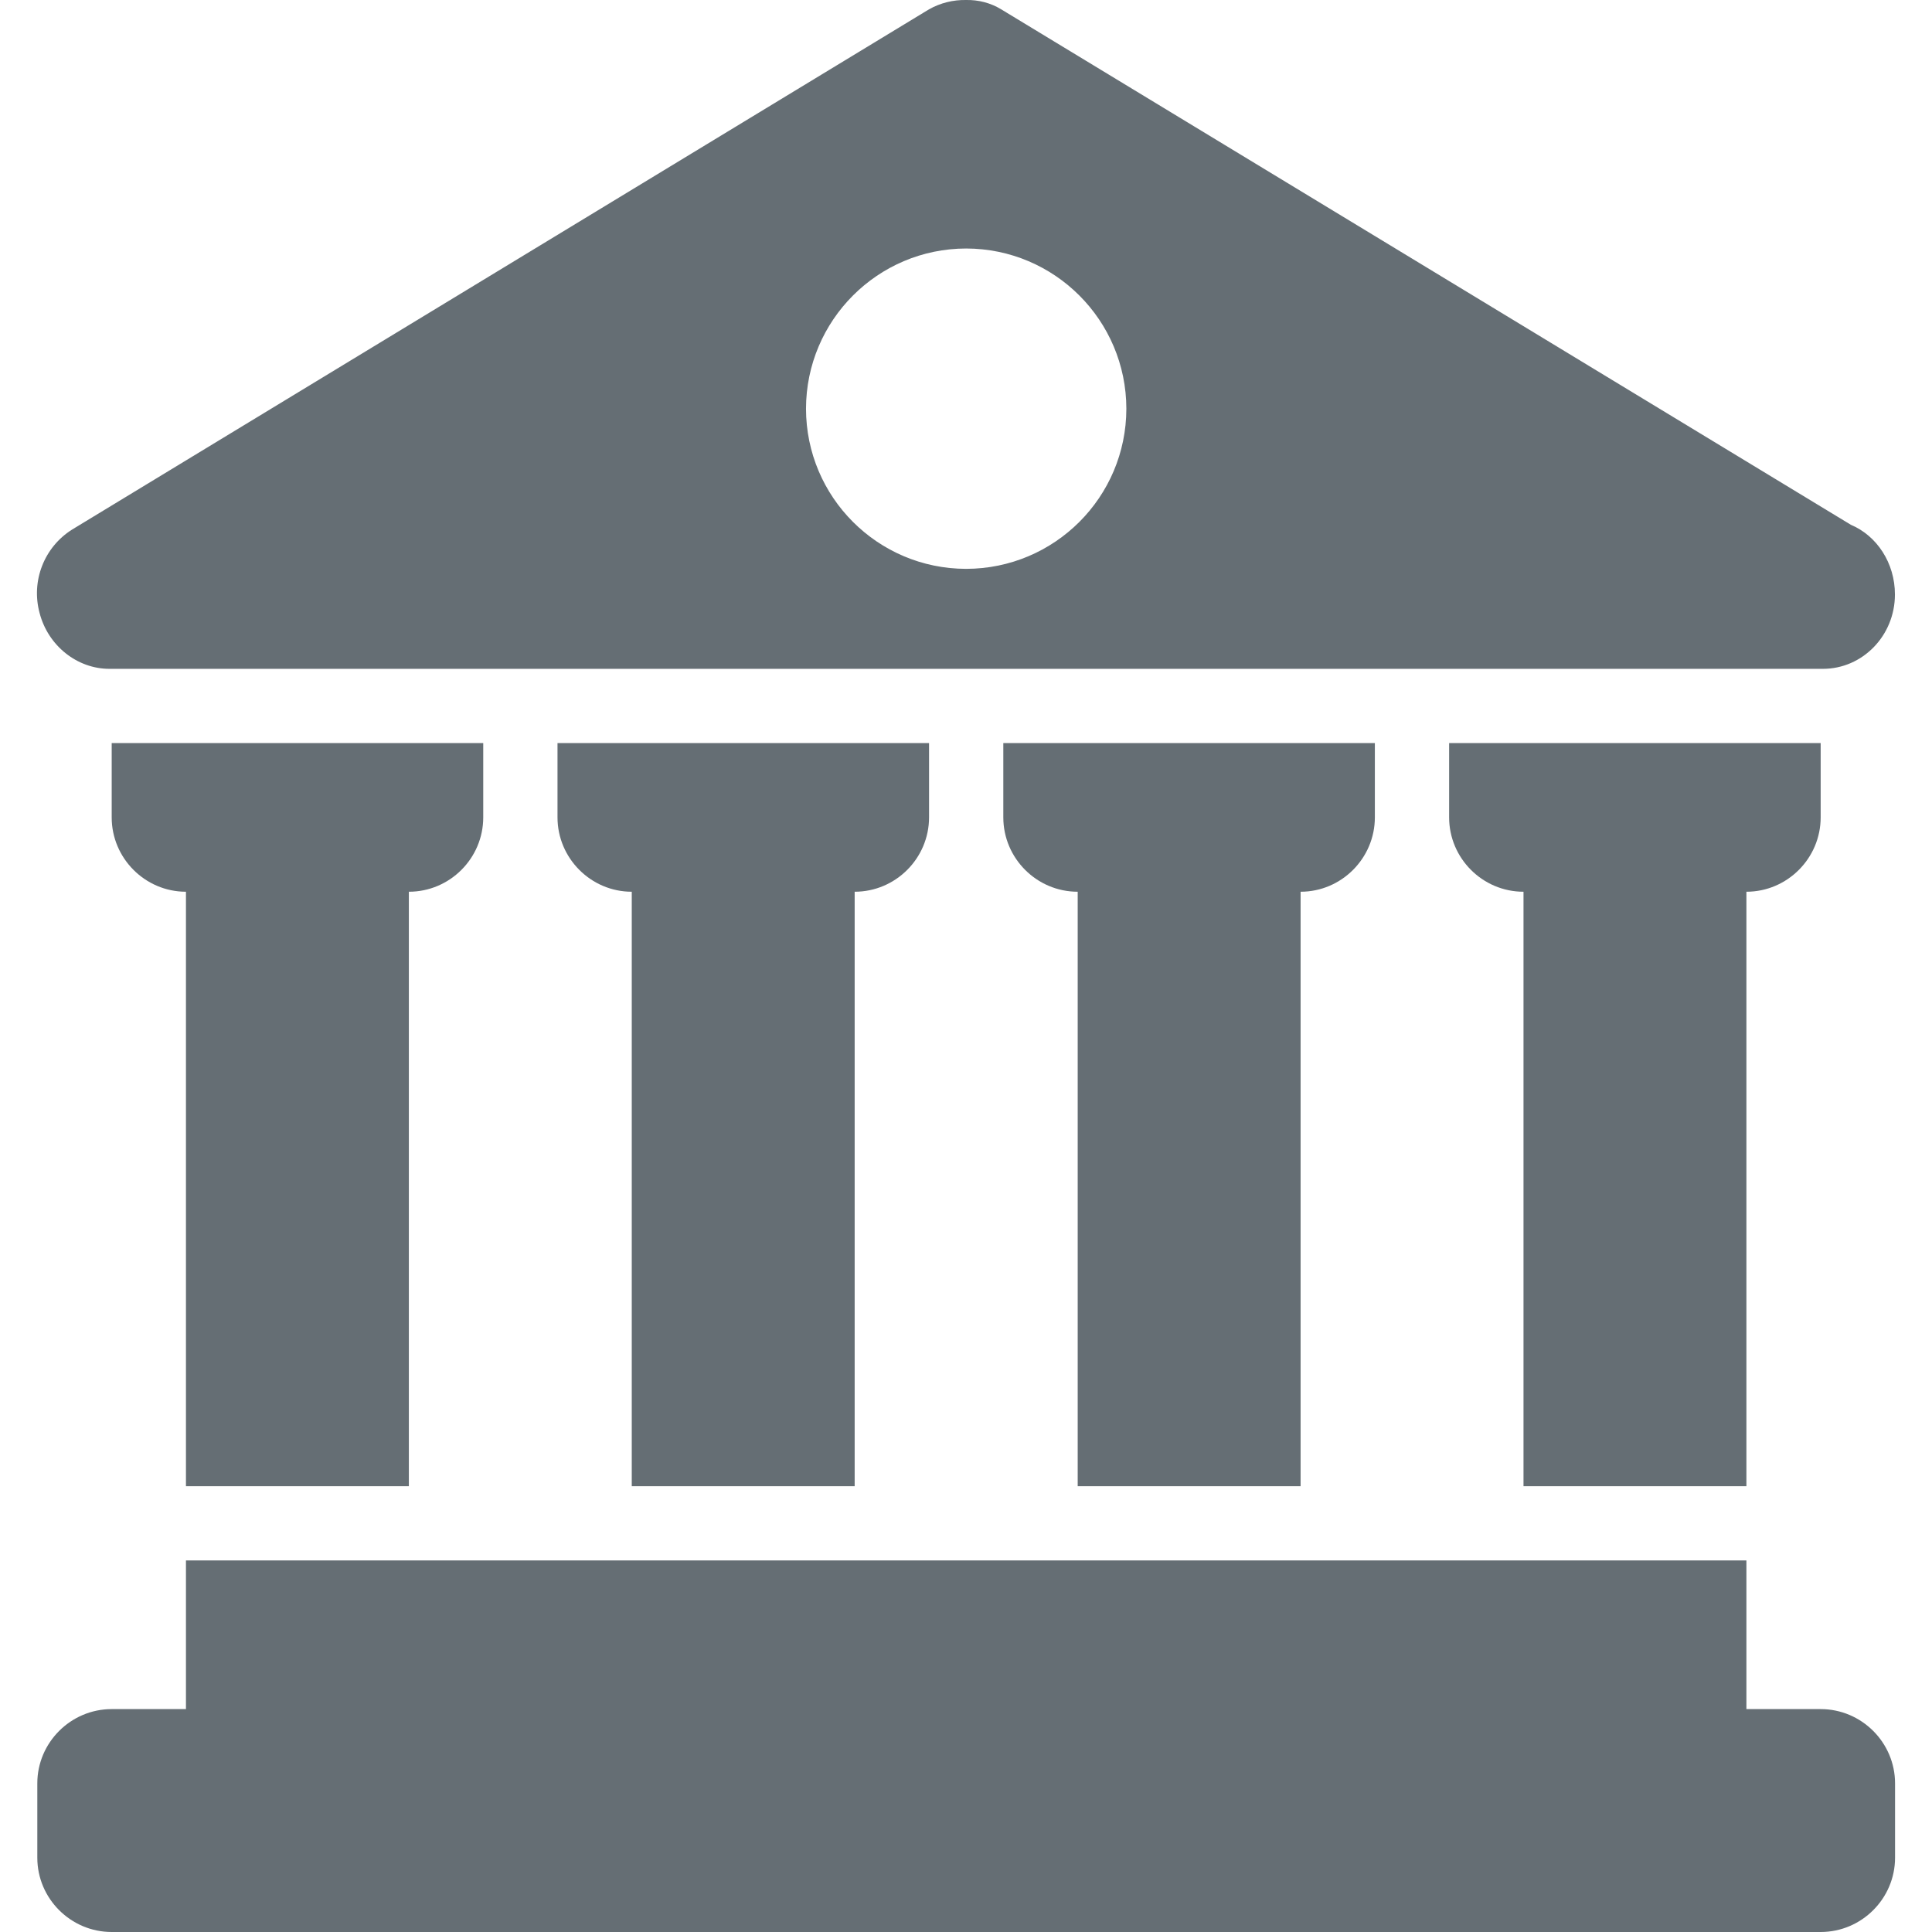 <svg xmlns="http://www.w3.org/2000/svg" style="isolation:isolate" width="16" height="16" viewBox="0 0 16 16">
 <defs>
  <style id="current-color-scheme" type="text/css">
   .ColorScheme-Text { color:#656e74; } .ColorScheme-Highlight { color:#5294e2; }
  </style>
  <linearGradient id="arrongin" x1="0%" x2="0%" y1="0%" y2="100%">
   <stop offset="0%" style="stop-color:#dd9b44; stop-opacity:1"/>
   <stop offset="100%" style="stop-color:#ad6c16; stop-opacity:1"/>
  </linearGradient>
  <linearGradient id="aurora" x1="0%" x2="0%" y1="0%" y2="100%">
   <stop offset="0%" style="stop-color:#09D4DF; stop-opacity:1"/>
   <stop offset="100%" style="stop-color:#9269F4; stop-opacity:1"/>
  </linearGradient>
  <linearGradient id="fitdance" x1="0%" x2="0%" y1="0%" y2="100%">
   <stop offset="0%" style="stop-color:#1AD6AB; stop-opacity:1"/>
   <stop offset="100%" style="stop-color:#329DB6; stop-opacity:1"/>
  </linearGradient>
  <linearGradient id="oomox" x1="0%" x2="0%" y1="0%" y2="100%">
   <stop offset="0%" style="stop-color:#efefe7; stop-opacity:1"/>
   <stop offset="100%" style="stop-color:#8f8f8b; stop-opacity:1"/>
  </linearGradient>
  <linearGradient id="rainblue" x1="0%" x2="0%" y1="0%" y2="100%">
   <stop offset="0%" style="stop-color:#00F260; stop-opacity:1"/>
   <stop offset="100%" style="stop-color:#0575E6; stop-opacity:1"/>
  </linearGradient>
  <linearGradient id="sunrise" x1="0%" x2="0%" y1="0%" y2="100%">
   <stop offset="0%" style="stop-color: #FF8501; stop-opacity:1"/>
   <stop offset="100%" style="stop-color: #FFCB01; stop-opacity:1"/>
  </linearGradient>
  <linearGradient id="telinkrin" x1="0%" x2="0%" y1="0%" y2="100%">
   <stop offset="0%" style="stop-color: #b2ced6; stop-opacity:1"/>
   <stop offset="100%" style="stop-color: #6da5b7; stop-opacity:1"/>
  </linearGradient>
  <linearGradient id="60spsycho" x1="0%" x2="0%" y1="0%" y2="100%">
   <stop offset="0%" style="stop-color: #df5940; stop-opacity:1"/>
   <stop offset="25%" style="stop-color: #d8d15f; stop-opacity:1"/>
   <stop offset="50%" style="stop-color: #e9882a; stop-opacity:1"/>
   <stop offset="100%" style="stop-color: #279362; stop-opacity:1"/>
  </linearGradient>
  <linearGradient id="90ssummer" x1="0%" x2="0%" y1="0%" y2="100%">
   <stop offset="0%" style="stop-color: #f618c7; stop-opacity:1"/>
   <stop offset="20%" style="stop-color: #94ffab; stop-opacity:1"/>
   <stop offset="50%" style="stop-color: #fbfd54; stop-opacity:1"/>
   <stop offset="100%" style="stop-color: #0f83ae; stop-opacity:1"/>
  </linearGradient>
 </defs>
 <path style="fill:currentColor" class="ColorScheme-Text" d="M 8.001 0 C 7.894 -0.002 7.788 0.024 7.694 0.077 L 0.598 4.385 C 0.365 4.531 0.256 4.812 0.328 5.077 C 0.398 5.347 0.638 5.539 0.906 5.539 L 15.097 5.539 C 15.424 5.539 15.693 5.265 15.693 4.923 C 15.693 4.663 15.544 4.437 15.328 4.346 L 8.291 0.077 C 8.204 0.024 8.103 -0.002 8.001 0 Z M 8.001 2.058 C 8.734 2.059 9.327 2.653 9.328 3.385 C 9.327 4.117 8.734 4.71 8.001 4.711 C 7.269 4.71 6.676 4.117 6.675 3.385 C 6.676 2.653 7.269 2.059 8.001 2.058 L 8.001 2.058 Z M 0.925 6.154 L 0.925 6.769 C 0.925 7.108 1.202 7.385 1.54 7.385 L 1.54 12.308 L 3.386 12.308 L 3.386 7.385 C 3.725 7.385 4.002 7.108 4.002 6.769 L 4.002 6.154 L 0.925 6.154 Z M 4.617 6.154 L 4.617 6.769 C 4.617 7.108 4.894 7.385 5.232 7.385 L 5.232 12.308 L 7.078 12.308 L 7.078 7.385 C 7.417 7.385 7.694 7.108 7.694 6.769 L 7.694 6.154 L 4.617 6.154 Z M 8.309 6.154 L 8.309 6.769 C 8.309 7.108 8.586 7.385 8.925 7.385 L 8.925 12.308 L 10.771 12.308 L 10.771 7.385 C 11.109 7.385 11.386 7.108 11.386 6.769 L 11.386 6.154 L 8.309 6.154 Z M 12.001 6.154 L 12.001 6.769 C 12.001 7.108 12.278 7.385 12.617 7.385 L 12.617 12.308 L 14.463 12.308 L 14.463 7.385 C 14.801 7.385 15.078 7.108 15.078 6.769 L 15.078 6.154 L 12.001 6.154 Z M 1.54 12.923 L 1.54 14.154 L 0.925 14.154 C 0.586 14.154 0.309 14.431 0.309 14.769 L 0.309 15.385 C 0.309 15.723 0.586 16 0.925 16 L 15.078 16 C 15.417 16 15.694 15.723 15.694 15.385 L 15.694 14.769 C 15.694 14.431 15.417 14.154 15.078 14.154 L 14.463 14.154 L 14.463 12.923 L 1.54 12.923 Z"/>
</svg>
